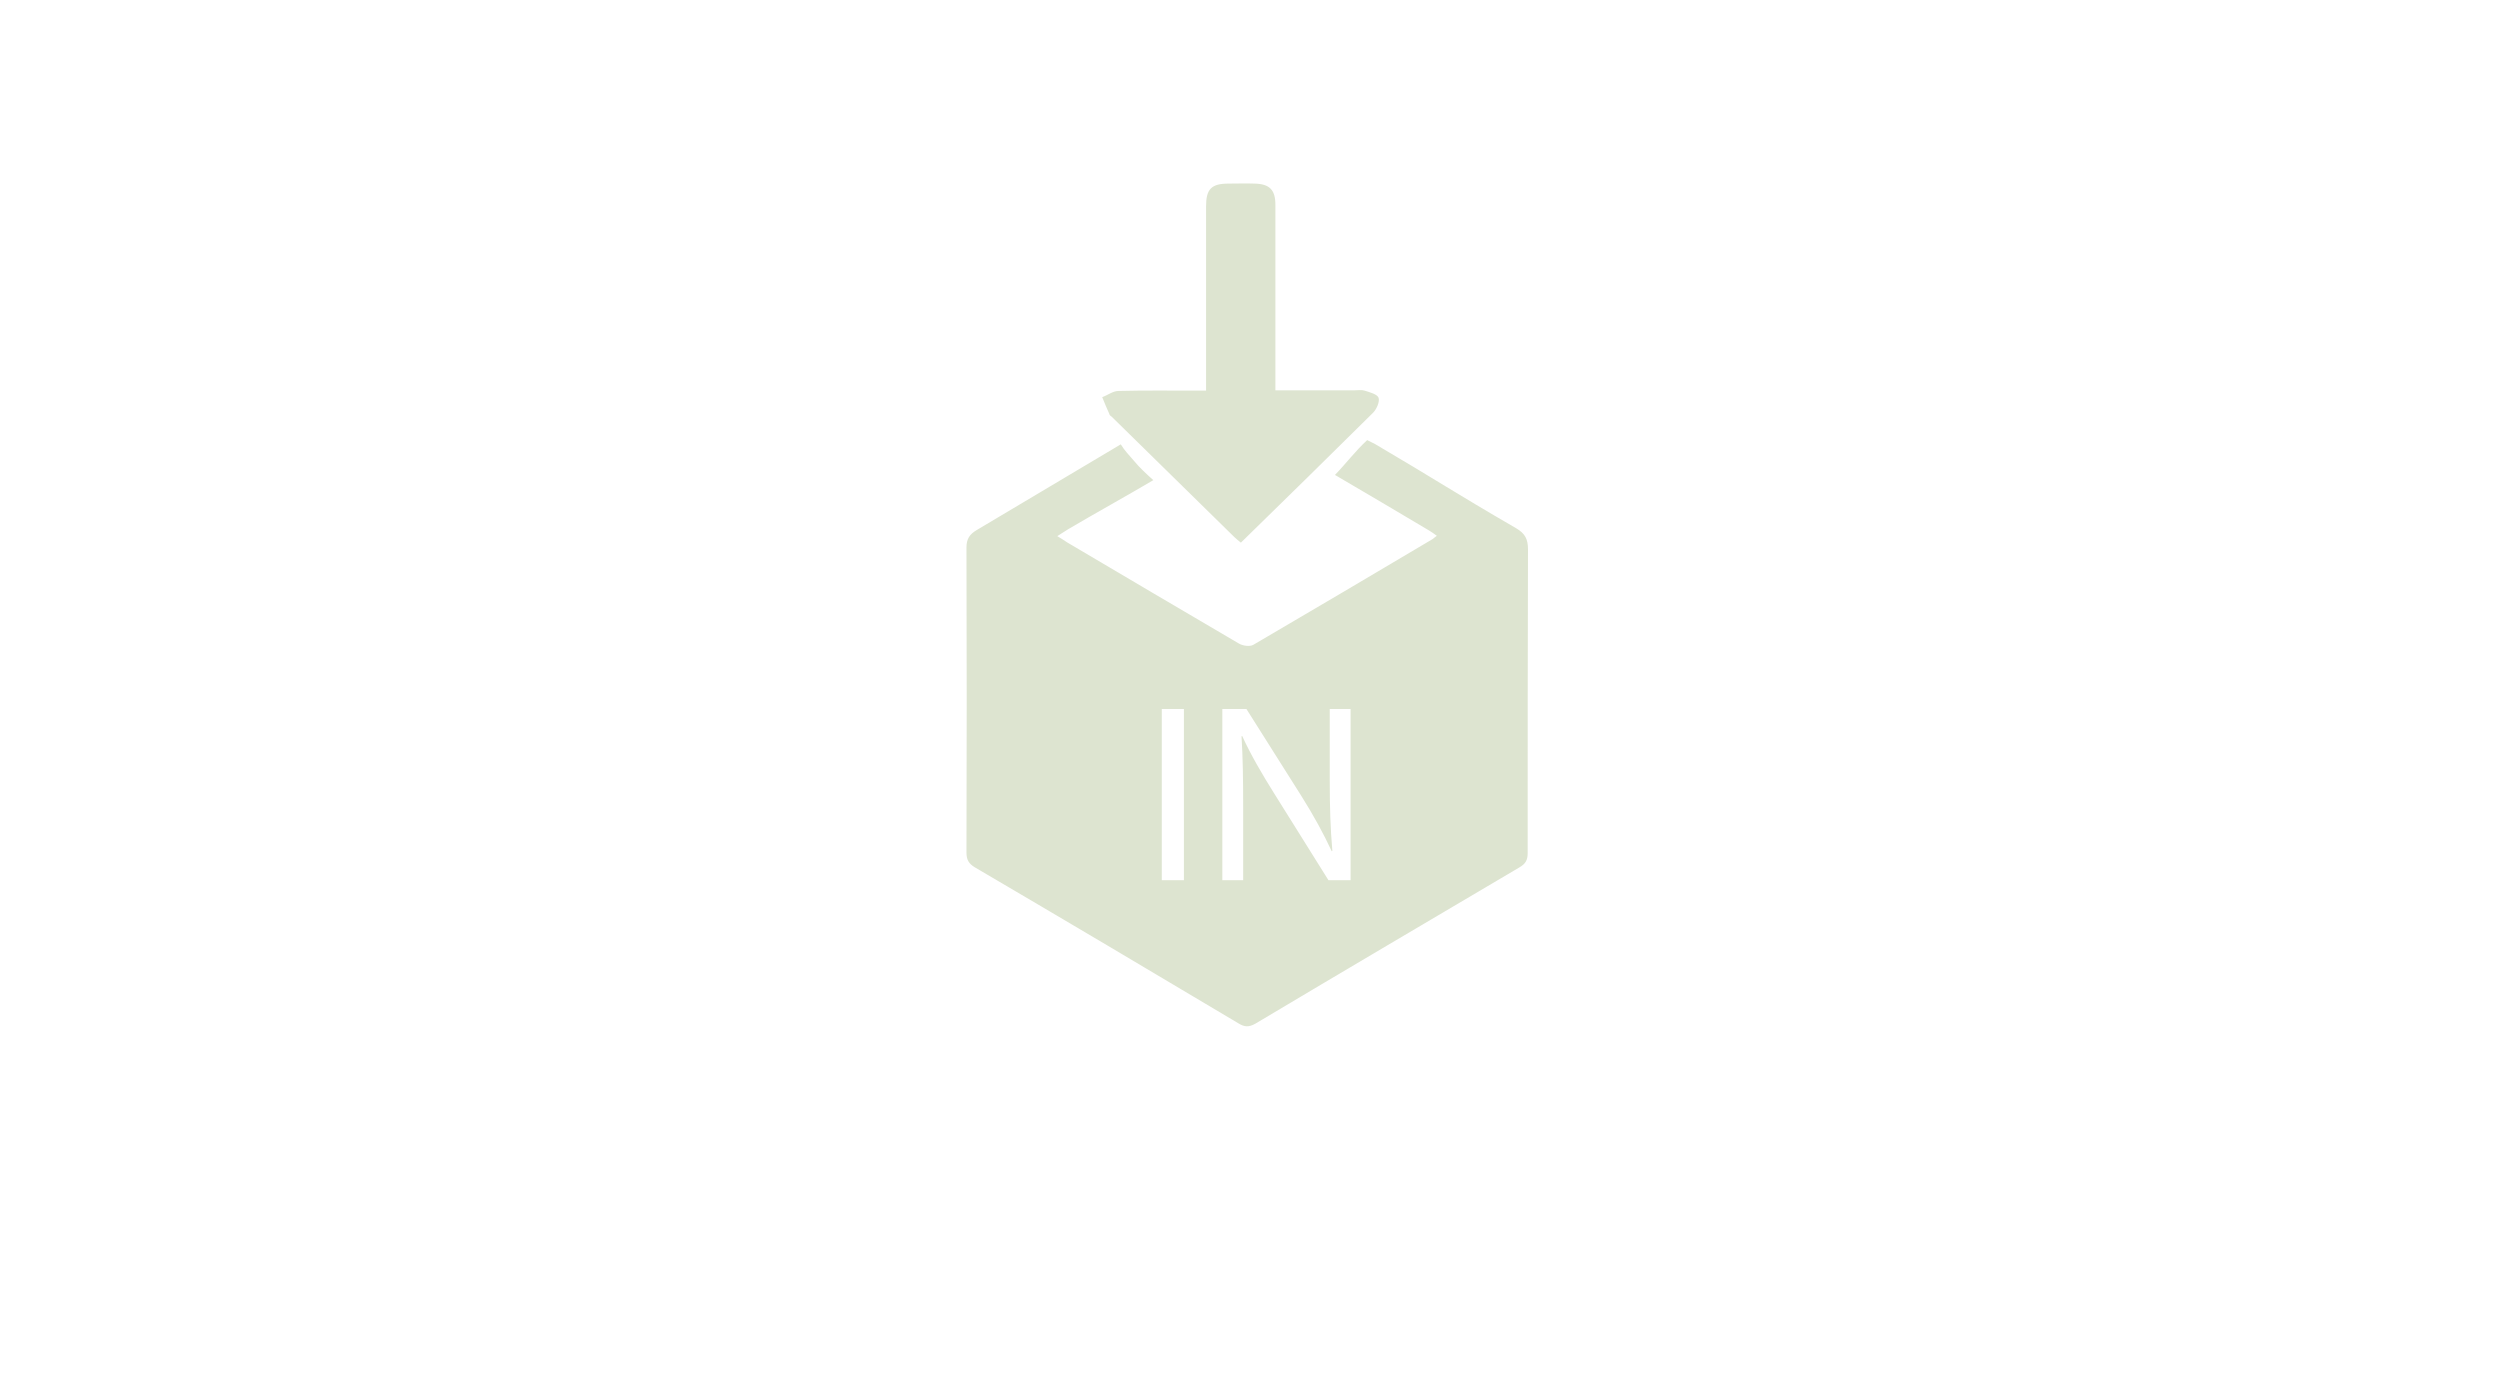 <svg version="1.1" id="Layer_1" xmlns="http://www.w3.org/2000/svg" xmlns:xlink="http://www.w3.org/1999/xlink" viewBox="0 0 768 430" xml:space="preserve">
<path fill="#DDE4D0" d="M341.6,128.1c12.5,12.3,25.1,24.6,37.6,36.9c0.6,0.6,1.3,1.1,2,1.7c13.7-13.4,27.2-26.6,40.6-39.9
	c1.101-1.1,2.101-3.4,1.7-4.6c-0.4-1.1-2.7-1.7-4.3-2.2c-0.9-0.3-2-0.1-3-0.1c-8,0-16,0-24.4,0c0-1.8,0-3.3,0-4.7
	c0-17.4,0-34.9,0-52.3c0-4.6-1.8-6.4-6.399-6.5c-2.7-0.1-5.3,0-8,0c-5.3,0-6.9,1.7-6.9,7c0,17.6,0,35.1,0,52.7c0,1.2,0,2.4,0,3.9
	c-1.2,0-2.1,0-2.9,0c-8,0-16-0.1-24,0.1c-1.7,0-3.3,1.3-5,1.9c0.7,1.7,1.4,3.5,2.2,5.2C340.8,127.5,341.2,127.8,341.6,128.1z
	 M469.4,168.8c0-3.2-0.9-4.9-3.601-6.5c-19.5-11.3-24-14.5-43.399-25.9c-0.5-0.3-1.5-0.7-2.4-1.2c-3.6,3.3-6.5,7.2-9.9,10.7
	c9.601,5.6,19.2,11.3,28.801,17c0.8,0.5,1.6,1,2.5,1.7c-0.601,0.4-0.9,0.7-1.301,1c-18.3,10.9-36.699,21.7-55.1,32.5
	c-1.1,0.601-3.2,0.301-4.4-0.399c-17.6-10.3-35.2-20.7-52.8-31.1c-0.9-0.6-1.8-1.2-3-1.9c1.3-0.8,2.3-1.5,3.3-2.1
	c7.6-4.5,18.6-10.6,26.2-15.1c-1.9-1.7-4.4-4-6-6c-1.6-1.9-2.7-2.9-4-5l-44.2,26.3c-2.2,1.3-3.2,2.7-3.2,5.4
	c0.1,31.2,0.1,62.399,0,93.7c0,2.199,0.7,3.399,2.5,4.5c27.1,15.899,54.1,31.899,81.1,48c1.8,1.1,3.1,1.199,5.1,0.1
	c27-16.1,54-32,81.101-48c1.899-1.1,2.6-2.2,2.6-4.4C469.3,230.8,469.3,199.8,469.4,168.8z M363.7,270.4h-6.8V217.8h6.8V270.4z
	 M415,270.4h-6.9L391.4,243.7c-3.7-5.9-7.2-11.9-9.8-17.601l-0.2,0.101c0.4,6.6,0.5,12.899,0.5,21.7v22.5h-6.4V217.8h7.4
	l16.8,26.601c3.899,6.199,6.899,11.699,9.399,17.1l0.2-0.1c-0.6-7-0.8-13.4-0.8-21.601v-22h6.4V270.4H415z"/>
</svg>
